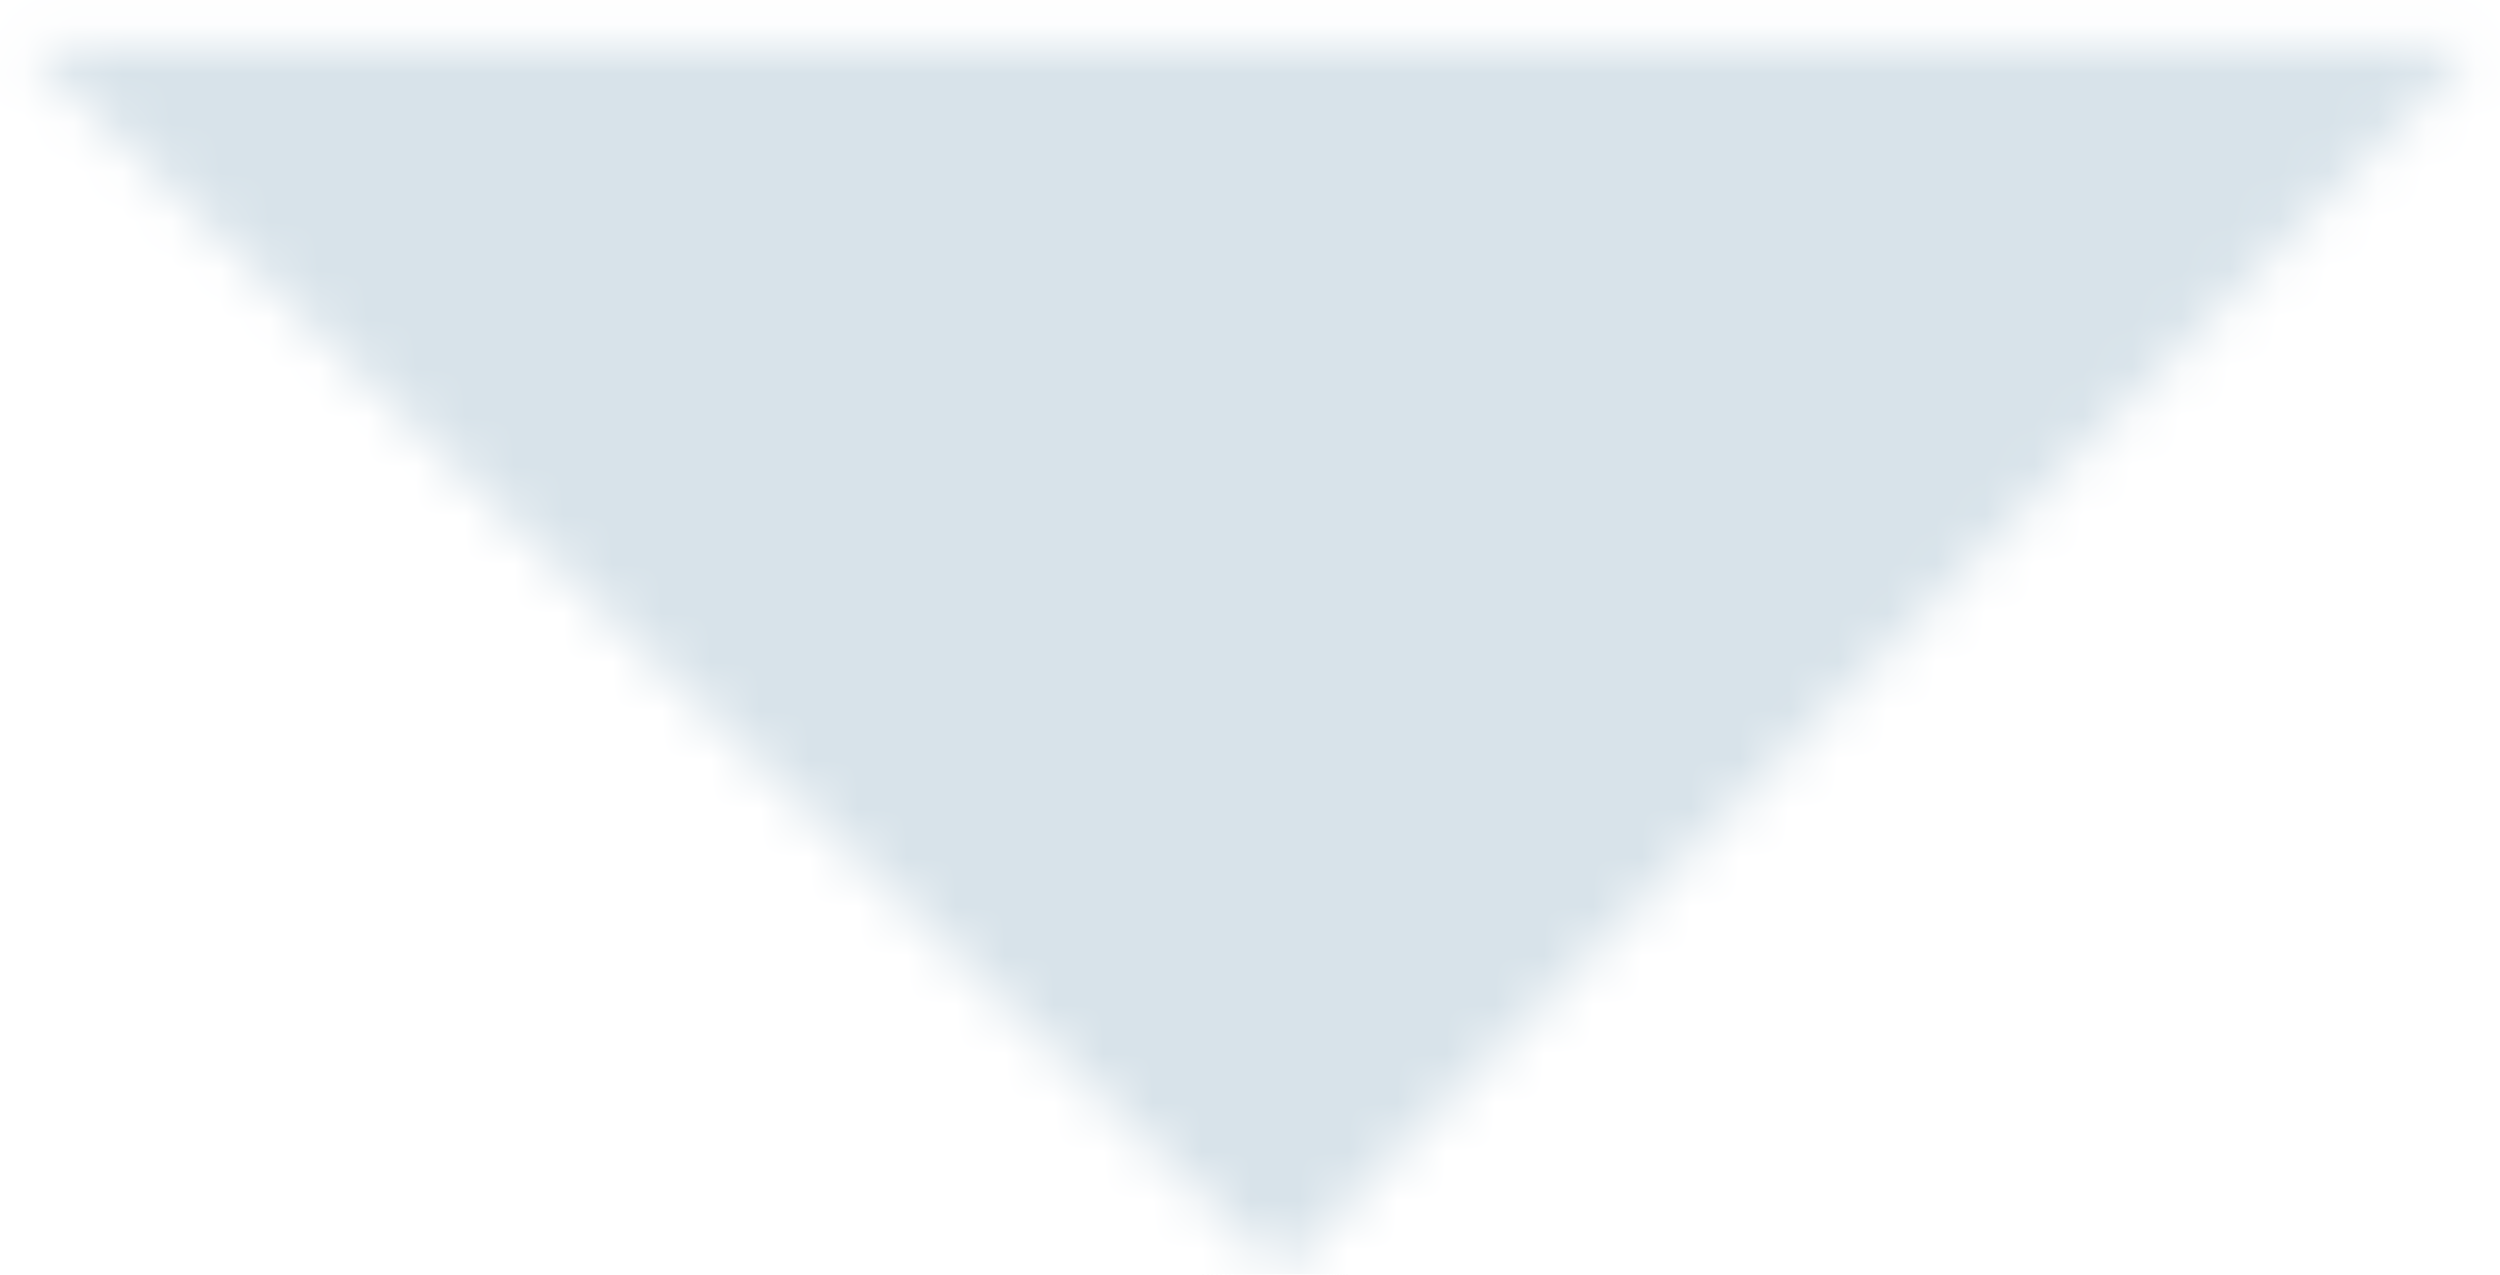 <svg width="51" height="26" viewBox="0 0 51 26" fill="none" xmlns="http://www.w3.org/2000/svg">
<mask id="path-1-inside-1_60_3081" fill="white">
<path d="M50.5 0.941H0.5L26.12 25.941L50.5 0.941Z"/>
</mask>
<path d="M50.5 0.941V-24.059H109.8L68.398 18.396L50.5 0.941ZM0.5 0.941L-16.96 18.834L-60.916 -24.059H0.5V0.941ZM26.12 25.941L44.018 43.396L26.559 61.3L8.66 43.834L26.12 25.941ZM50.5 25.941H0.5V-24.059H50.5V25.941ZM17.96 -16.951L43.58 8.049L8.66 43.834L-16.96 18.834L17.96 -16.951ZM8.222 8.487L32.602 -16.513L68.398 18.396L44.018 43.396L8.222 8.487Z" fill="#D8E3EA" mask="url(#path-1-inside-1_60_3081)"/>
</svg>

